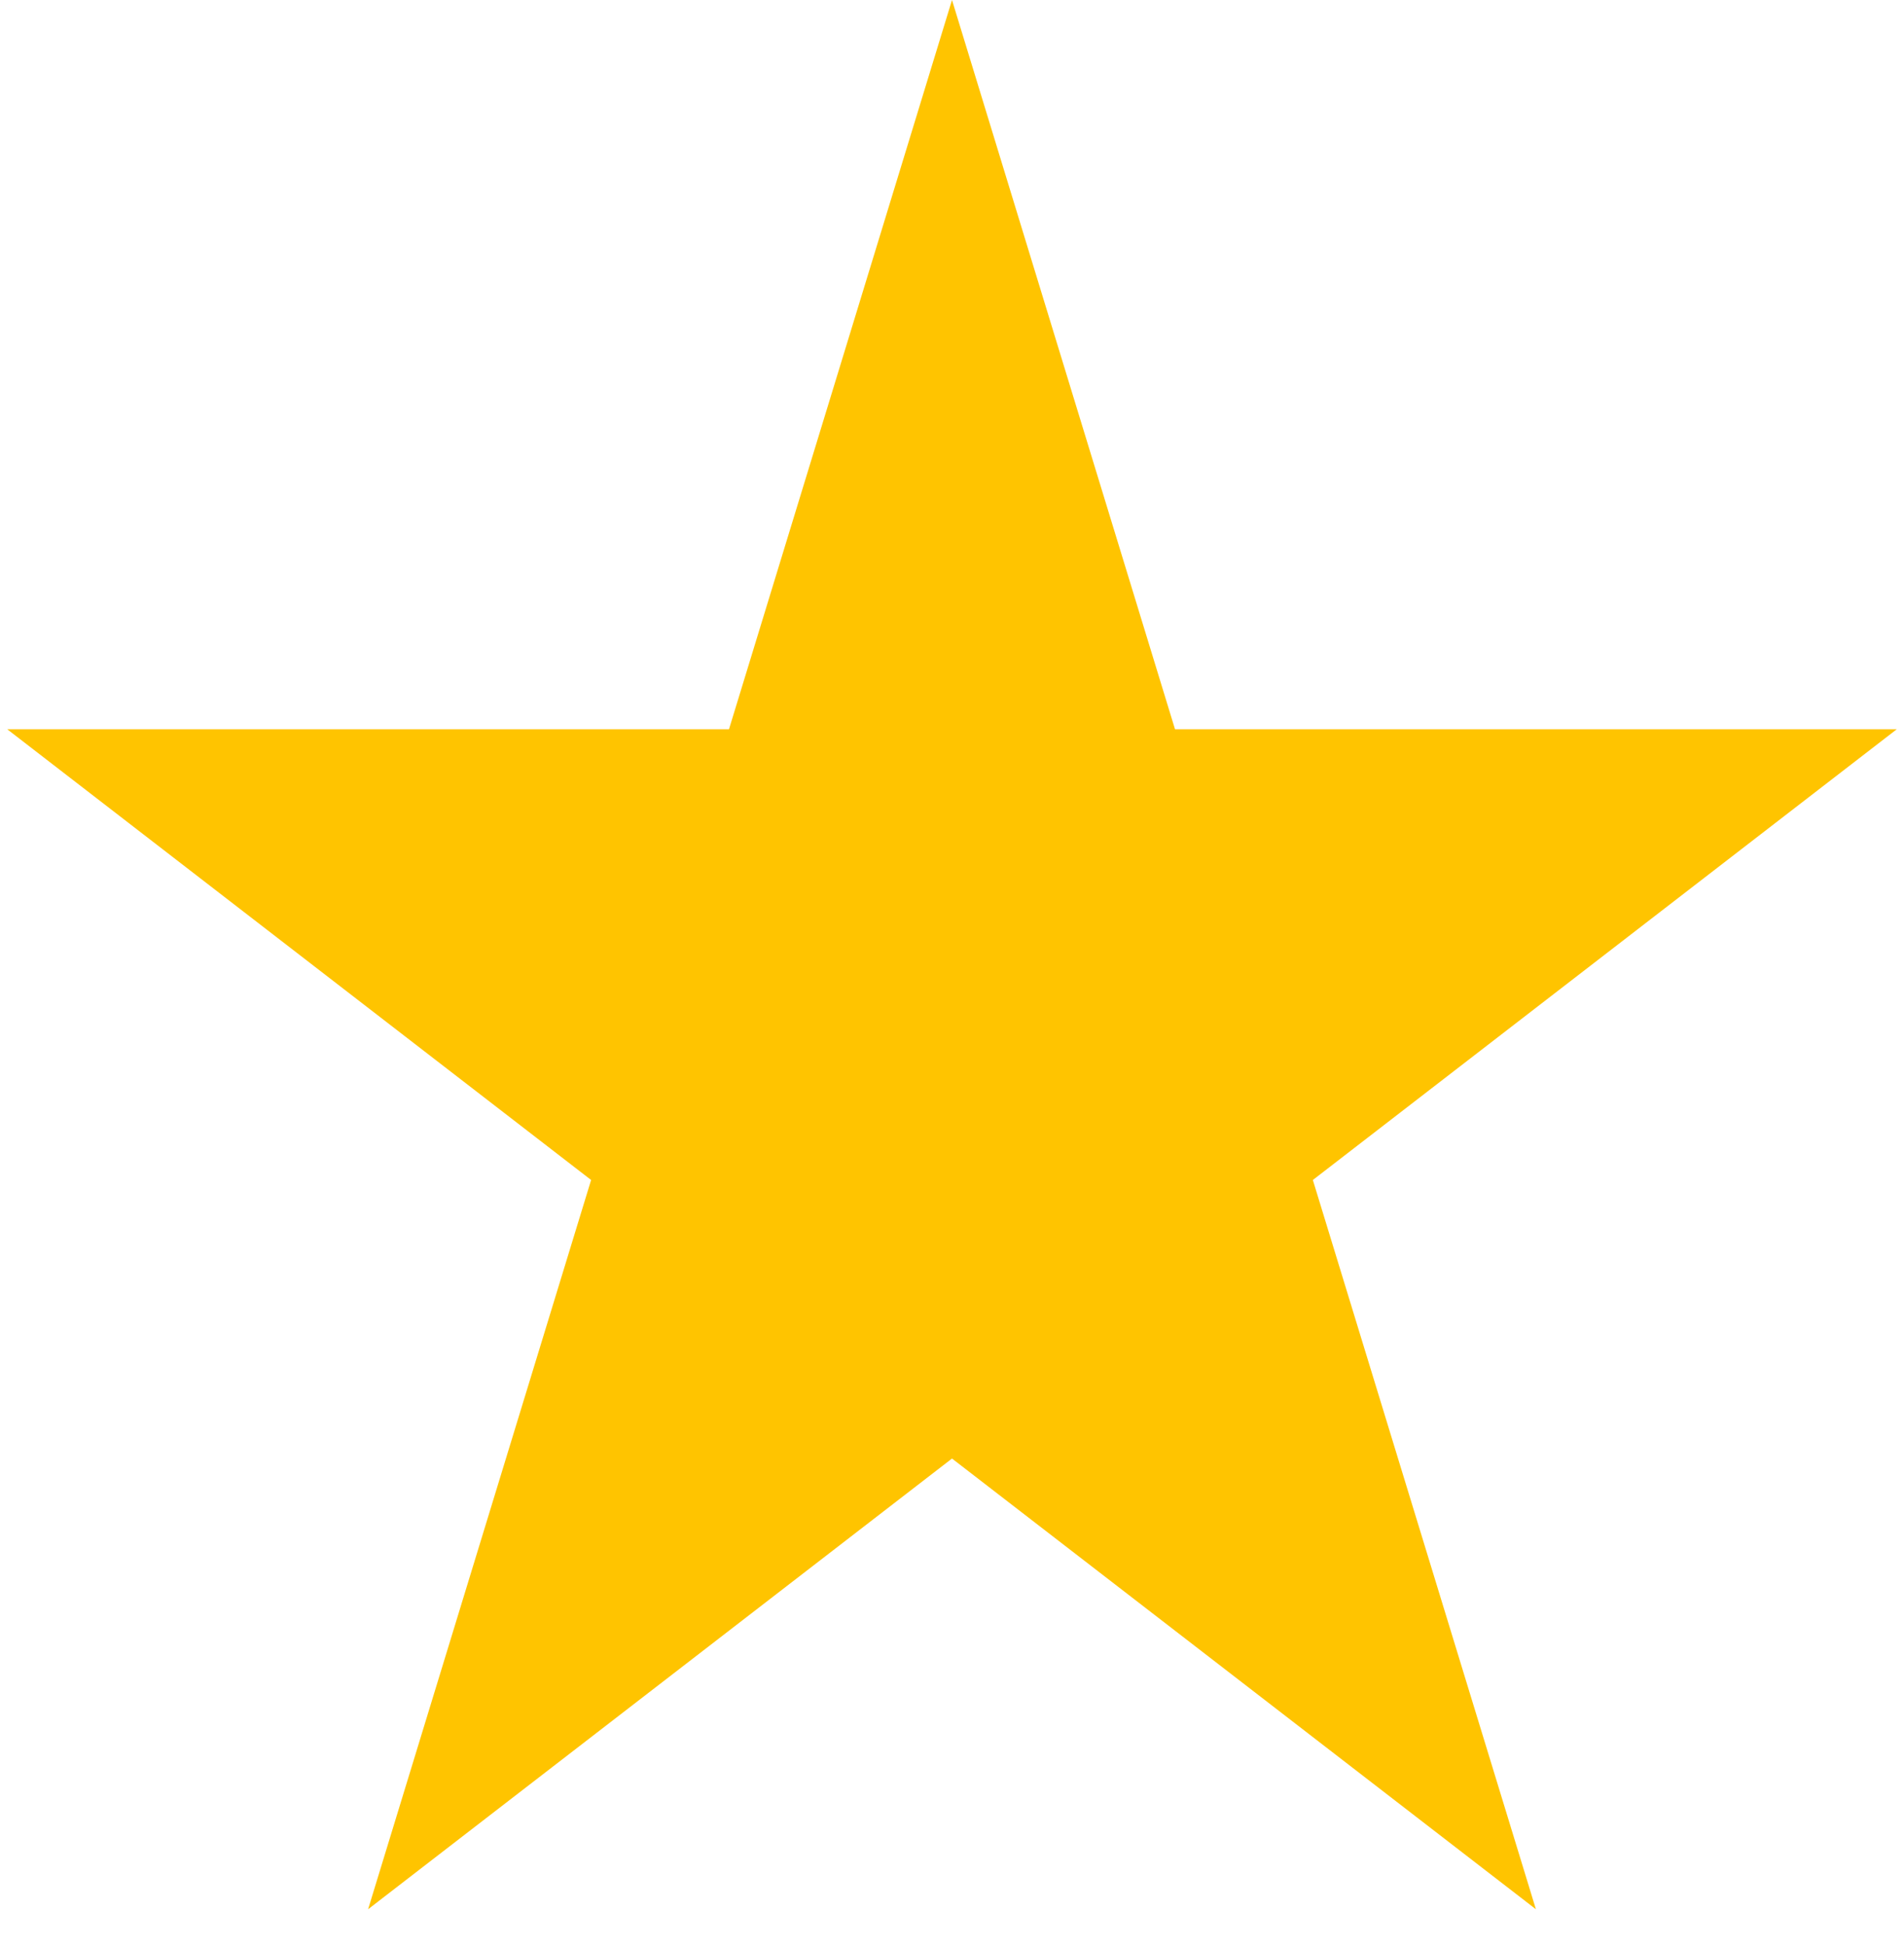 <svg width="46" height="47" viewBox="0 0 46 47" fill="none" xmlns="http://www.w3.org/2000/svg">
<path d="M23 0L28.388 17.62L45.825 17.62L31.718 28.51L37.107 46.13L23 35.24L8.893 46.13L14.281 28.51L0.175 17.62L17.612 17.62L23 0Z" fill="#FFC400"/>
</svg>
